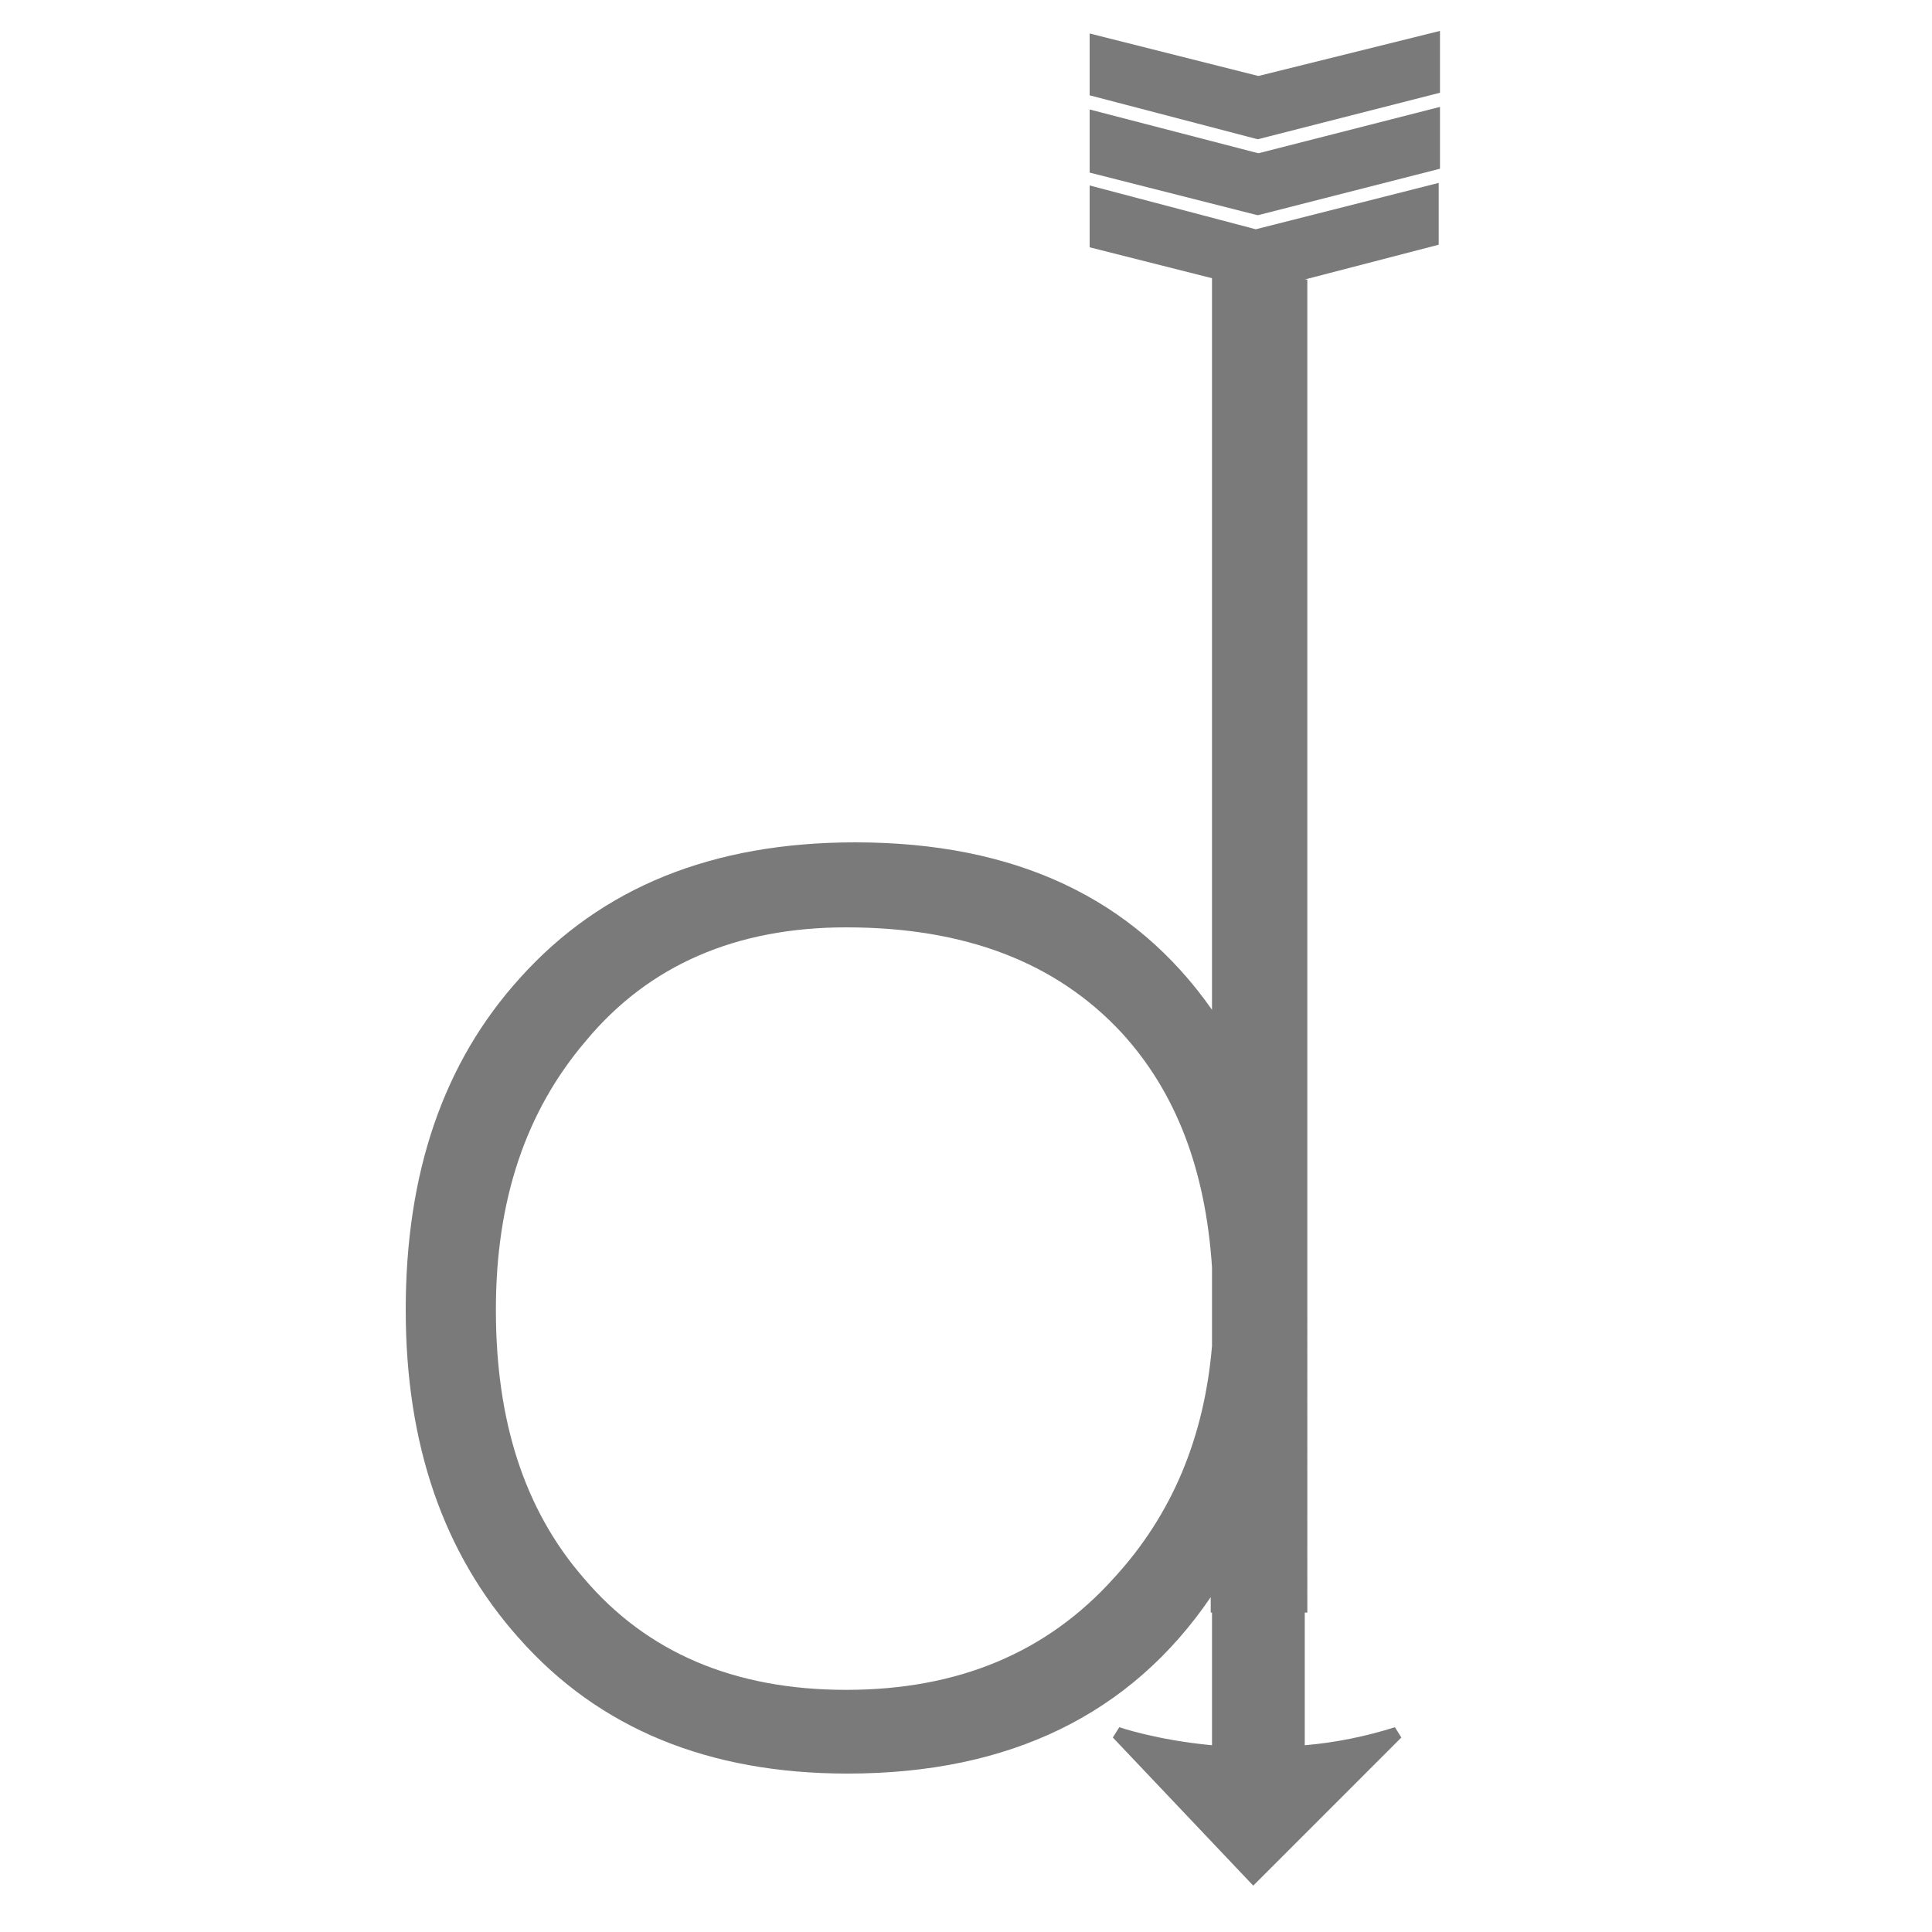 <?xml version="1.0" encoding="utf-8"?>
<!-- Generator: Adobe Illustrator 18.1.0, SVG Export Plug-In . SVG Version: 6.00 Build 0)  -->
<svg version="1.1" id="Layer_1" xmlns="http://www.w3.org/2000/svg" xmlns:xlink="http://www.w3.org/1999/xlink" x="0px" y="0px"
	 viewBox="0 0 150 150" enable-background="new 0 0 150 150" xml:space="preserve">
<g>
	<g>
		<polygon fill="#7A7A7A" points="97.7,5.9 84.6,2.6 84.6,7.4 97.6,10.8 97.6,10.8 97.7,10.8 97.7,10.8 97.7,10.8 111.8,7.2 
			111.8,2.4 		"/>
	</g>
	<g>
		<polygon fill="#7A7A7A" points="84.6,8.5 84.6,13.4 97.6,16.7 97.6,16.7 97.7,16.7 97.7,16.7 97.7,16.7 111.8,13.1 111.8,8.3 
			97.7,11.9 		"/>
	</g>
	<g>
		<path fill="#7A7A7A" d="M84.6,14.4v4.8l9.5,2.4v56.8C88,69.7,78.8,65.4,66.4,65.4c-11.1,0-19.7,3.5-26,10.5
			c-6,6.6-8.9,15.2-8.9,25.8c0,10.4,2.9,18.9,8.8,25.5c6.2,7,14.7,10.5,25.5,10.5c12.6,0,22-4.6,28.2-13.7v1.2h0.1v10.3
			c-4.3-0.4-7.2-1.4-7.2-1.4l-0.5,0.8l10.9,11.5l11.5-11.5l-0.5-0.8c-2.2,0.7-4.6,1.2-7,1.4v-10.3h0.2V21.7h-0.2l10.4-2.7v-4.8
			l-14.2,3.6L84.6,14.4z M86.5,122.5c-5.2,5.8-12.1,8.7-20.8,8.7c-8.7,0-15.5-2.9-20.4-8.7c-4.6-5.3-6.8-12.2-6.8-20.8
			c0-8.5,2.3-15.4,7-20.9c4.9-5.9,11.7-8.8,20.2-8.8c9.2,0,16.3,2.7,21.4,8.2c4.2,4.6,6.5,10.6,7,18.2v6.1
			C93.5,111.6,91,117.6,86.5,122.5z"/>
	</g>
</g>
</svg>
